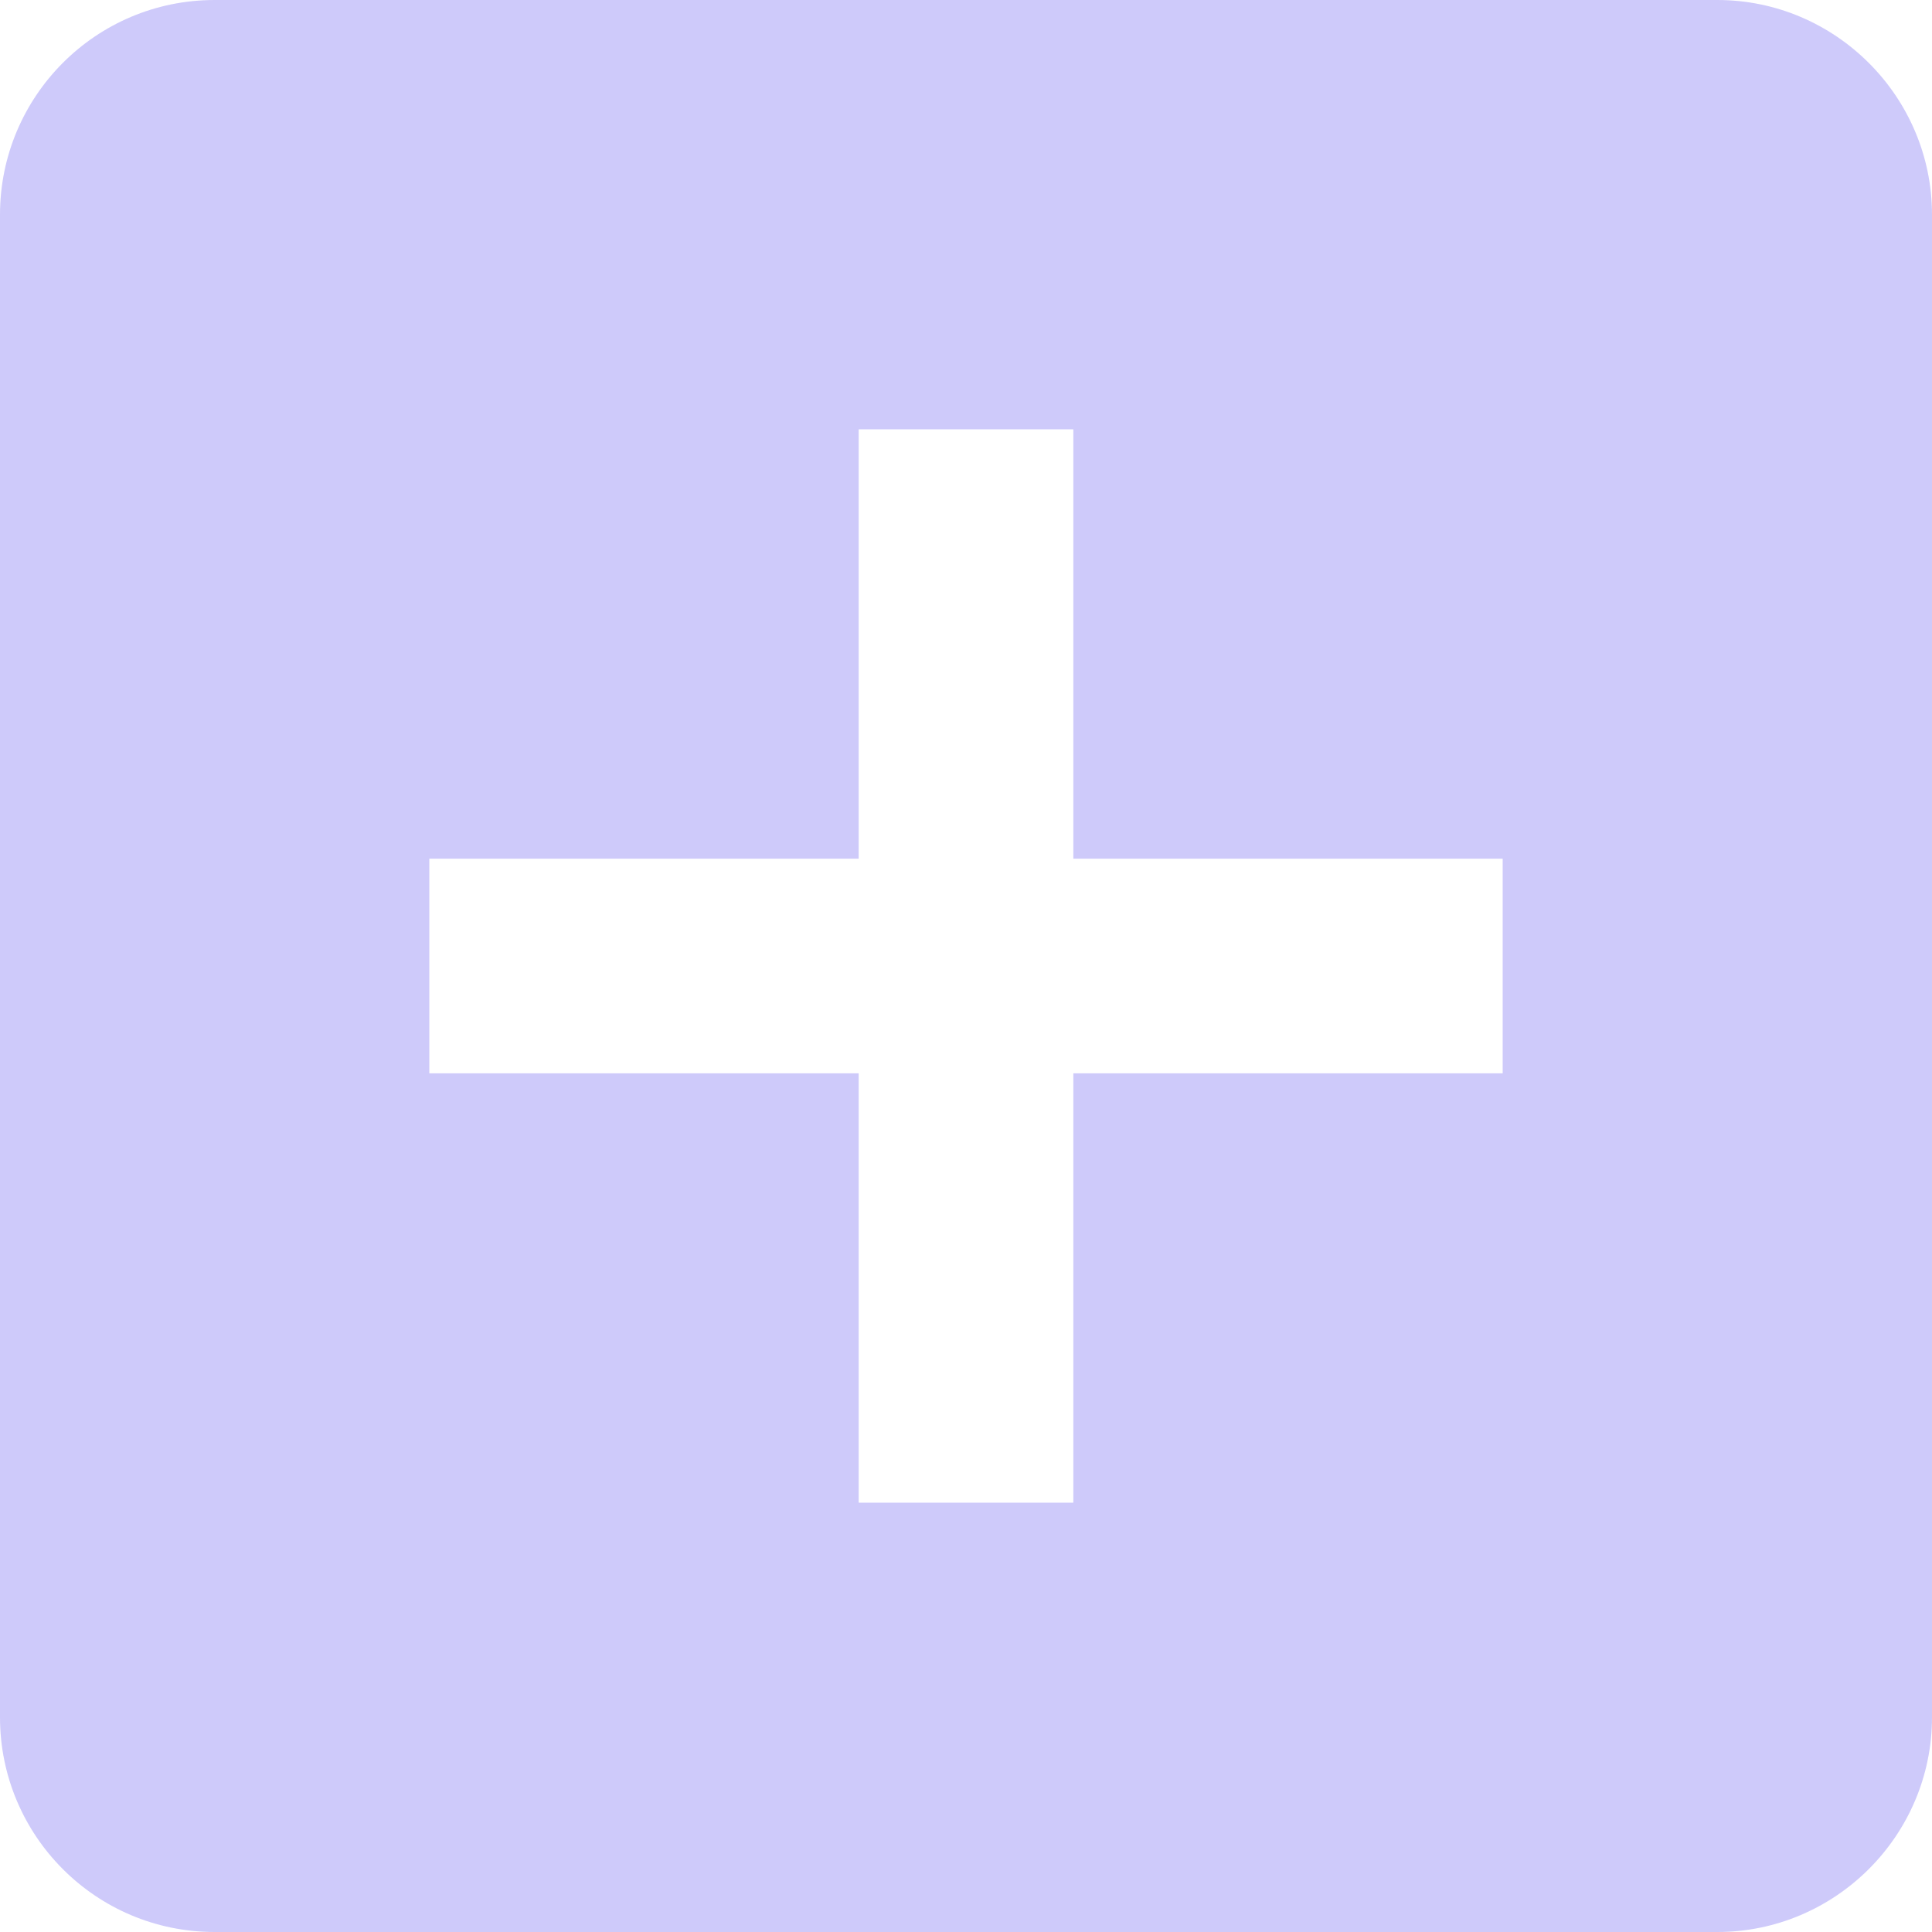 <svg width="60" height="60" viewBox="0 0 60 60" fill="none" xmlns="http://www.w3.org/2000/svg">
<path d="M53.333 0H6.667C2.967 0 0 3 0 6.667V53.333C0 57 2.967 60 6.667 60H53.333C57 60 60 57 60 53.333V6.667C60 3 57 0 53.333 0ZM46.667 33.333H33.333V46.667H26.667V33.333H13.333V26.667H26.667V13.333H33.333V26.667H46.667V33.333Z" fill="#7367F0" fill-opacity="0.35"/>
</svg>
